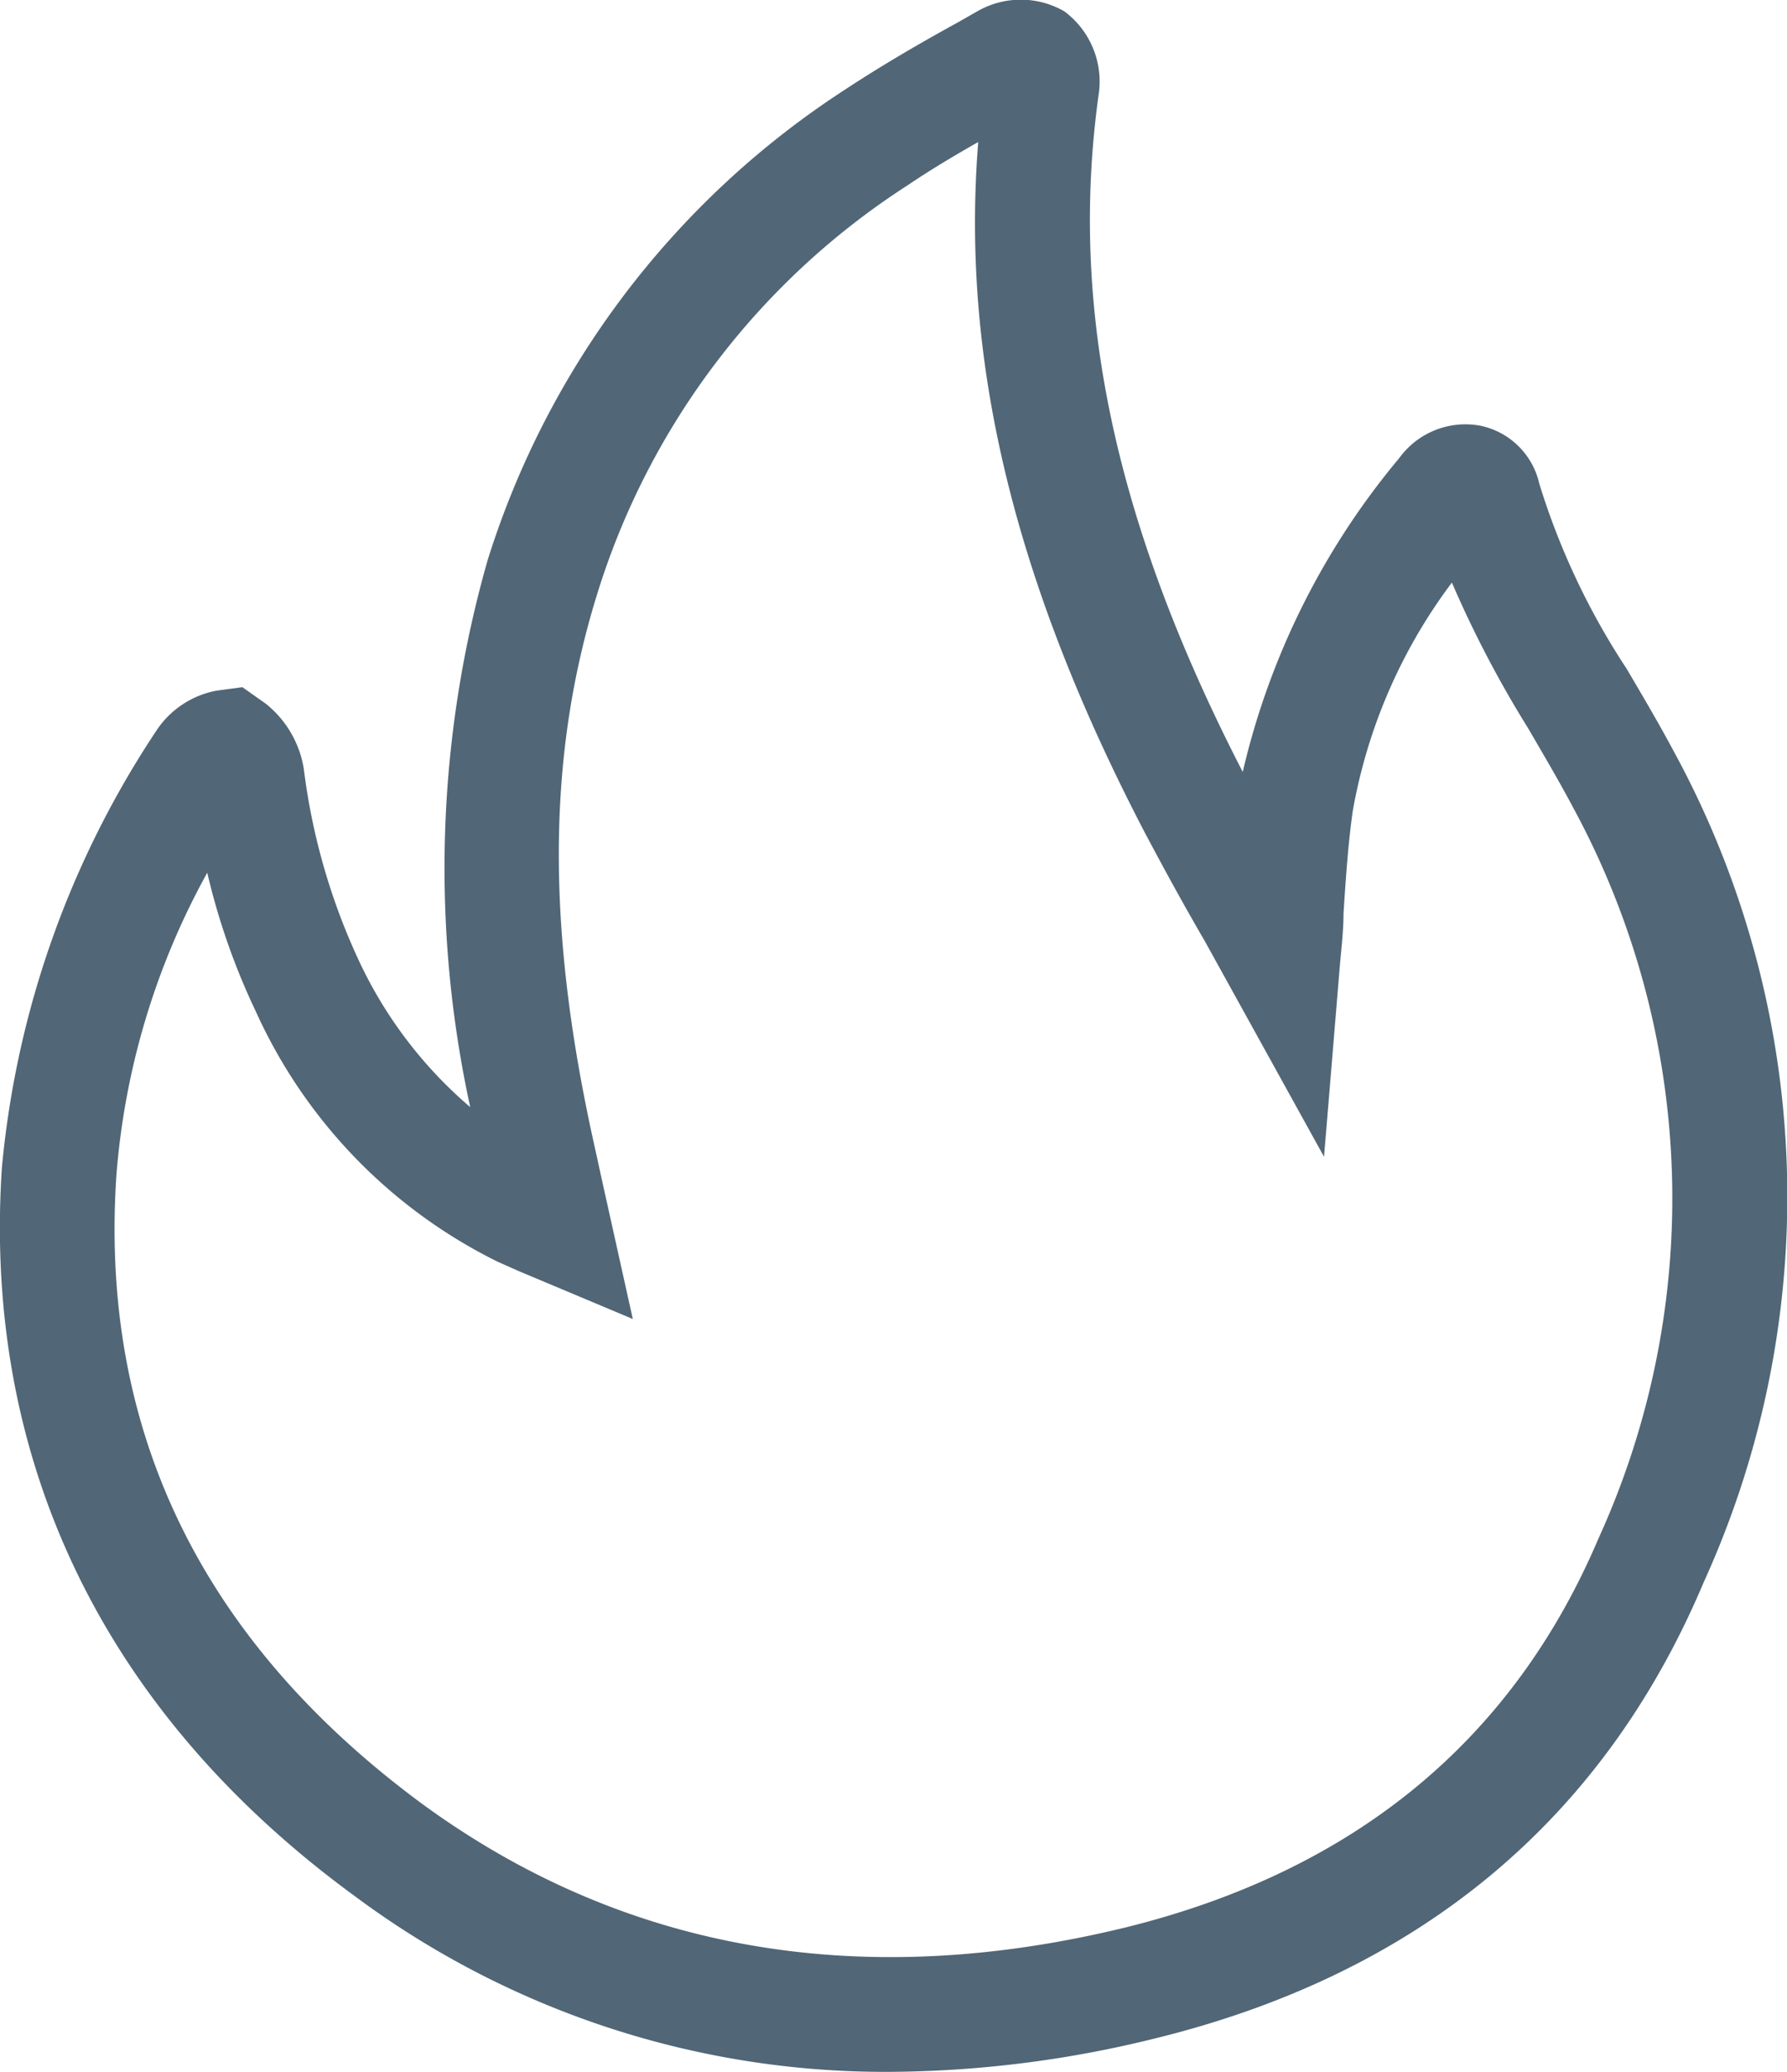 <svg xmlns="http://www.w3.org/2000/svg" viewBox="0 0 46.82 54.27"><defs><style>.a{fill:#516676}</style></defs><title>flame-out</title><path d="M23.3,54.27a23.27,23.27,0,0,1-14-4.6C2.74,44.88-.46,38.28.05,30.58A24.78,24.78,0,0,1,4.13,19.09a2.42,2.42,0,0,1,1.55-1L6.35,18l.61.43a2.74,2.74,0,0,1,1,1.71A16.77,16.77,0,0,0,9.42,25.2,11.35,11.35,0,0,0,12.32,29a29.39,29.39,0,0,1,.46-14.34A22.8,22.8,0,0,1,22.09,2.38c1-.66,2-1.24,3-1.79L25.6.3a2.28,2.28,0,0,1,2.29,0,2.29,2.29,0,0,1,.9,2.14C28,8.05,29.2,13.7,32.56,20.22A19.8,19.8,0,0,1,36.66,12a2.14,2.14,0,0,1,2.12-.85,2,2,0,0,1,1.55,1.52,18.94,18.94,0,0,0,2.29,4.85c.43.73.86,1.46,1.26,2.21a24.37,24.37,0,0,1,.76,21.71C42,47.7,37.15,51.71,30.24,53.4A29.44,29.44,0,0,1,23.3,54.27ZM5.43,22.86a19.5,19.5,0,0,0-2.38,7.92C2.6,37.49,5.3,43,11.06,47.25c5.27,3.85,11.48,4.94,18.46,3.23C35.47,49,39.62,45.61,41.88,40.3a21.47,21.47,0,0,0-.66-19.14c-.37-.7-.78-1.39-1.18-2.08a28.78,28.78,0,0,1-2-3.82,14,14,0,0,0-2.6,6c-.12.86-.18,1.74-.24,2.68,0,.46-.06.93-.1,1.41l-.41,4.95-3.13-5.66C31,23.68,30.5,22.76,30,21.82c-3.42-6.56-4.83-12.35-4.37-18.1-.65.37-1.27.74-1.86,1.14a19.62,19.62,0,0,0-8.13,10.72c-1.24,4-1.32,8.28-.27,13.47.11.56.24,1.11.37,1.72l.84,3.78-3-1.26-.54-.24a13.52,13.52,0,0,1-6.33-6.54A17.92,17.92,0,0,1,5.43,22.86ZM25.82,2V2Z" class="a"/></svg>